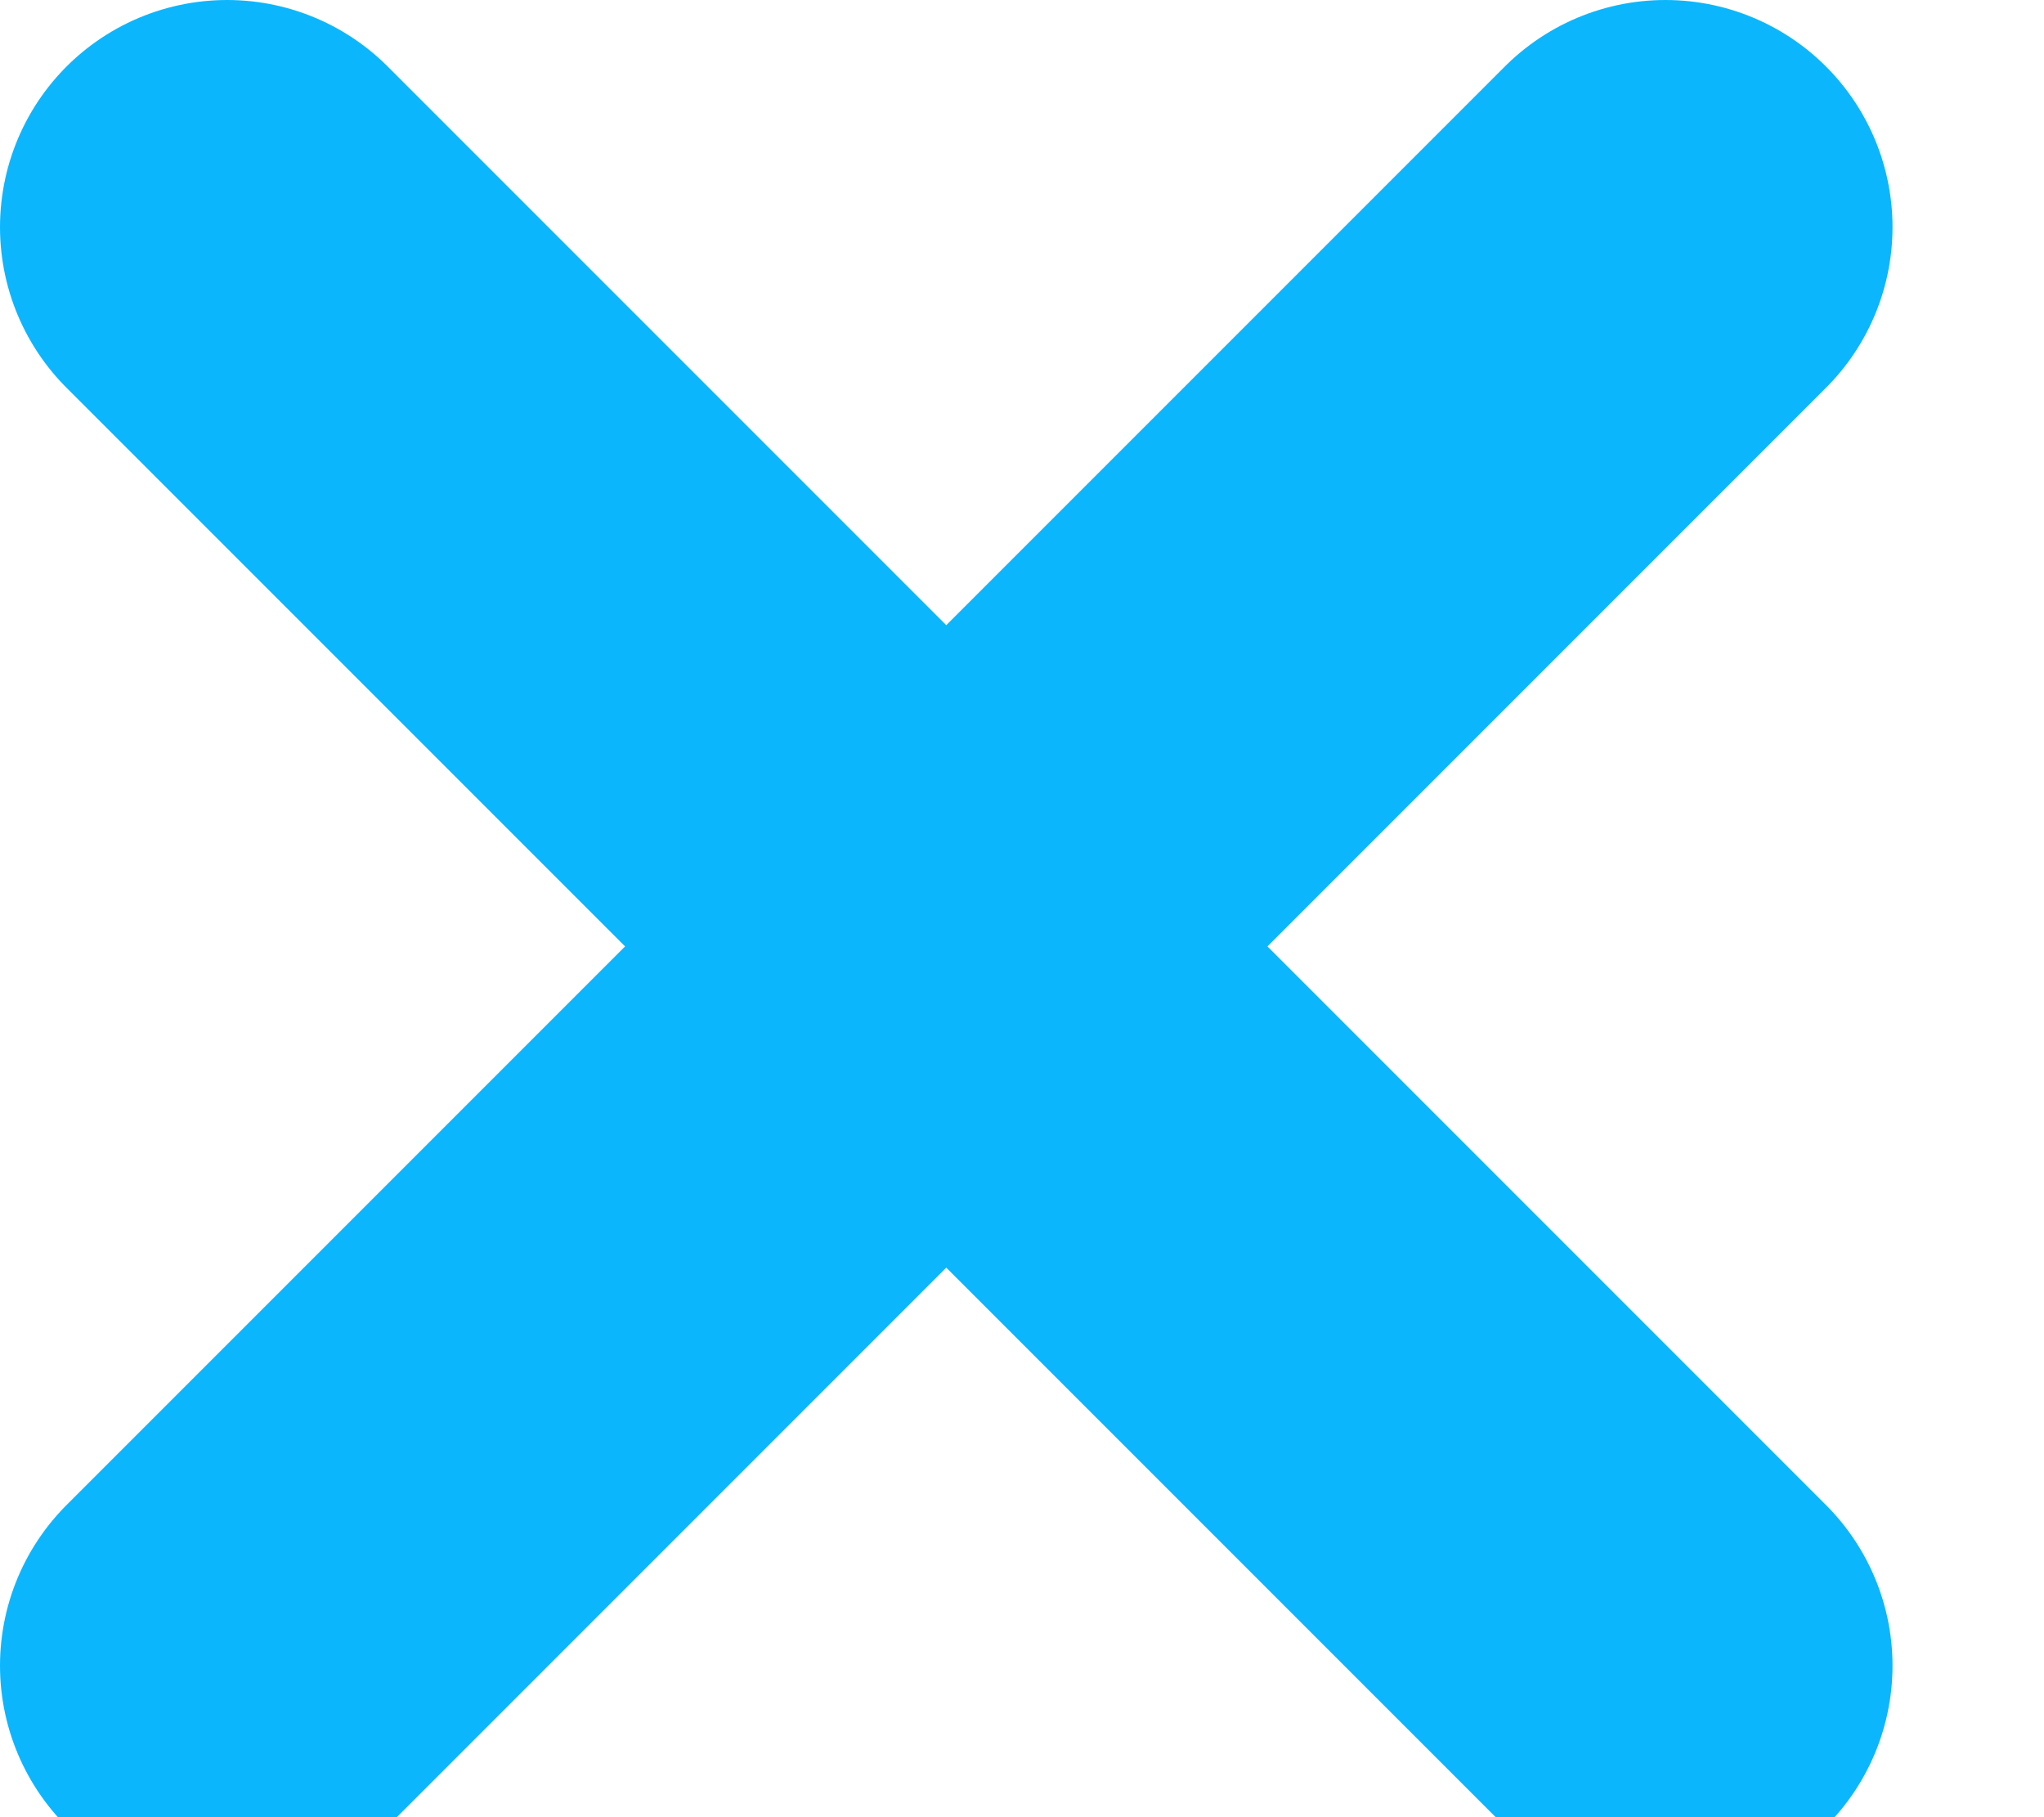 <svg xmlns="http://www.w3.org/2000/svg" width="9" height="8" viewBox="0 0 9 8">
  <path fill="none" stroke="#0cb6fd" stroke-width="2" d="M1 7.333L7.333 1M1 1L7.333 7.333" stroke-linecap="round" stroke-linejoin="round"/>
</svg>
